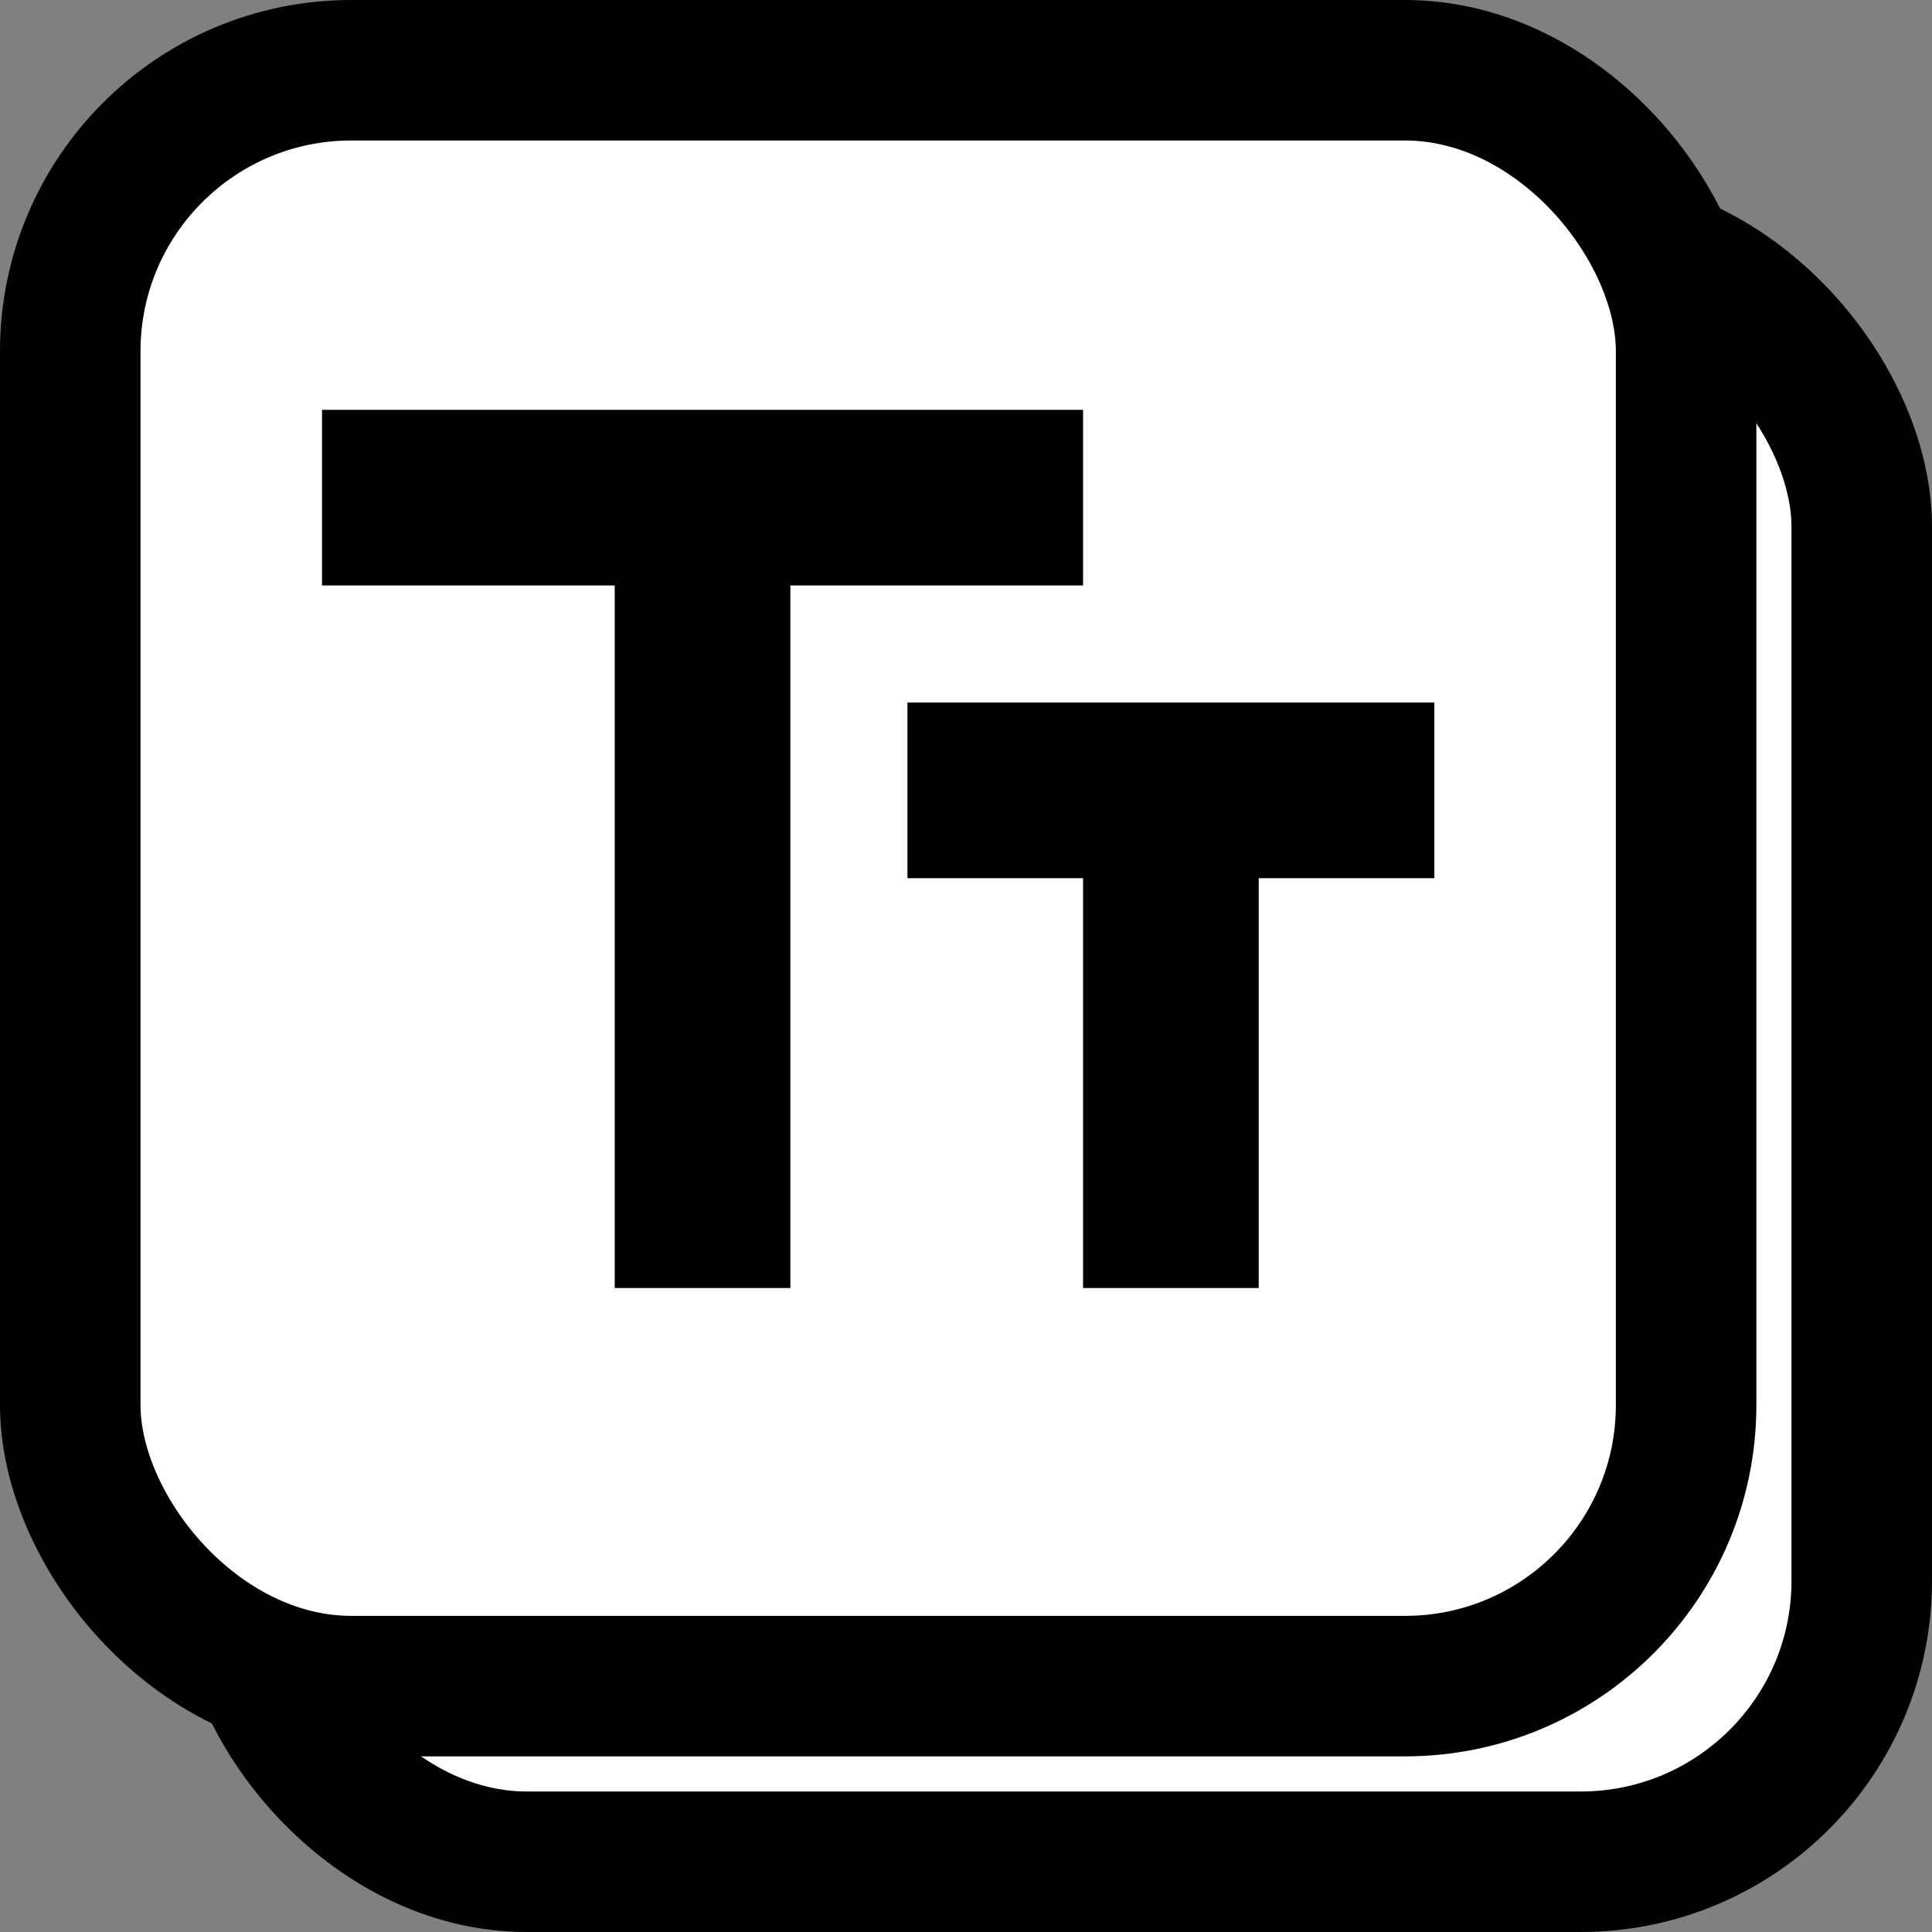 <svg width="55" height="55" viewBox="0 0 55 55" fill="none" xmlns="http://www.w3.org/2000/svg">
<rect x="0" y="0" width="55" height="55" fill="#808080" stroke="none"/>
<rect x="7" y="7" width="46" height="46" rx="8" fill="white" stroke="black" stroke-width="4"/>
<rect x="2" y="2" width="46" height="46" rx="8" fill="white" stroke="black" stroke-width="4"/>
<g clip-path="url(#clip0_50_197)">
<path d="M9.167 11.667V16.667H17.5V36.667H22.5V16.667H30.833V11.667H9.167ZM40.833 20H25.833V25H30.833V36.667H35.833V25H40.833V20Z" fill="black"/>
</g>
<defs>
<clipPath id="clip0_50_197">
<rect width="40" height="40" fill="white" transform="translate(5 5)"/>
</clipPath>
</defs>
</svg>
